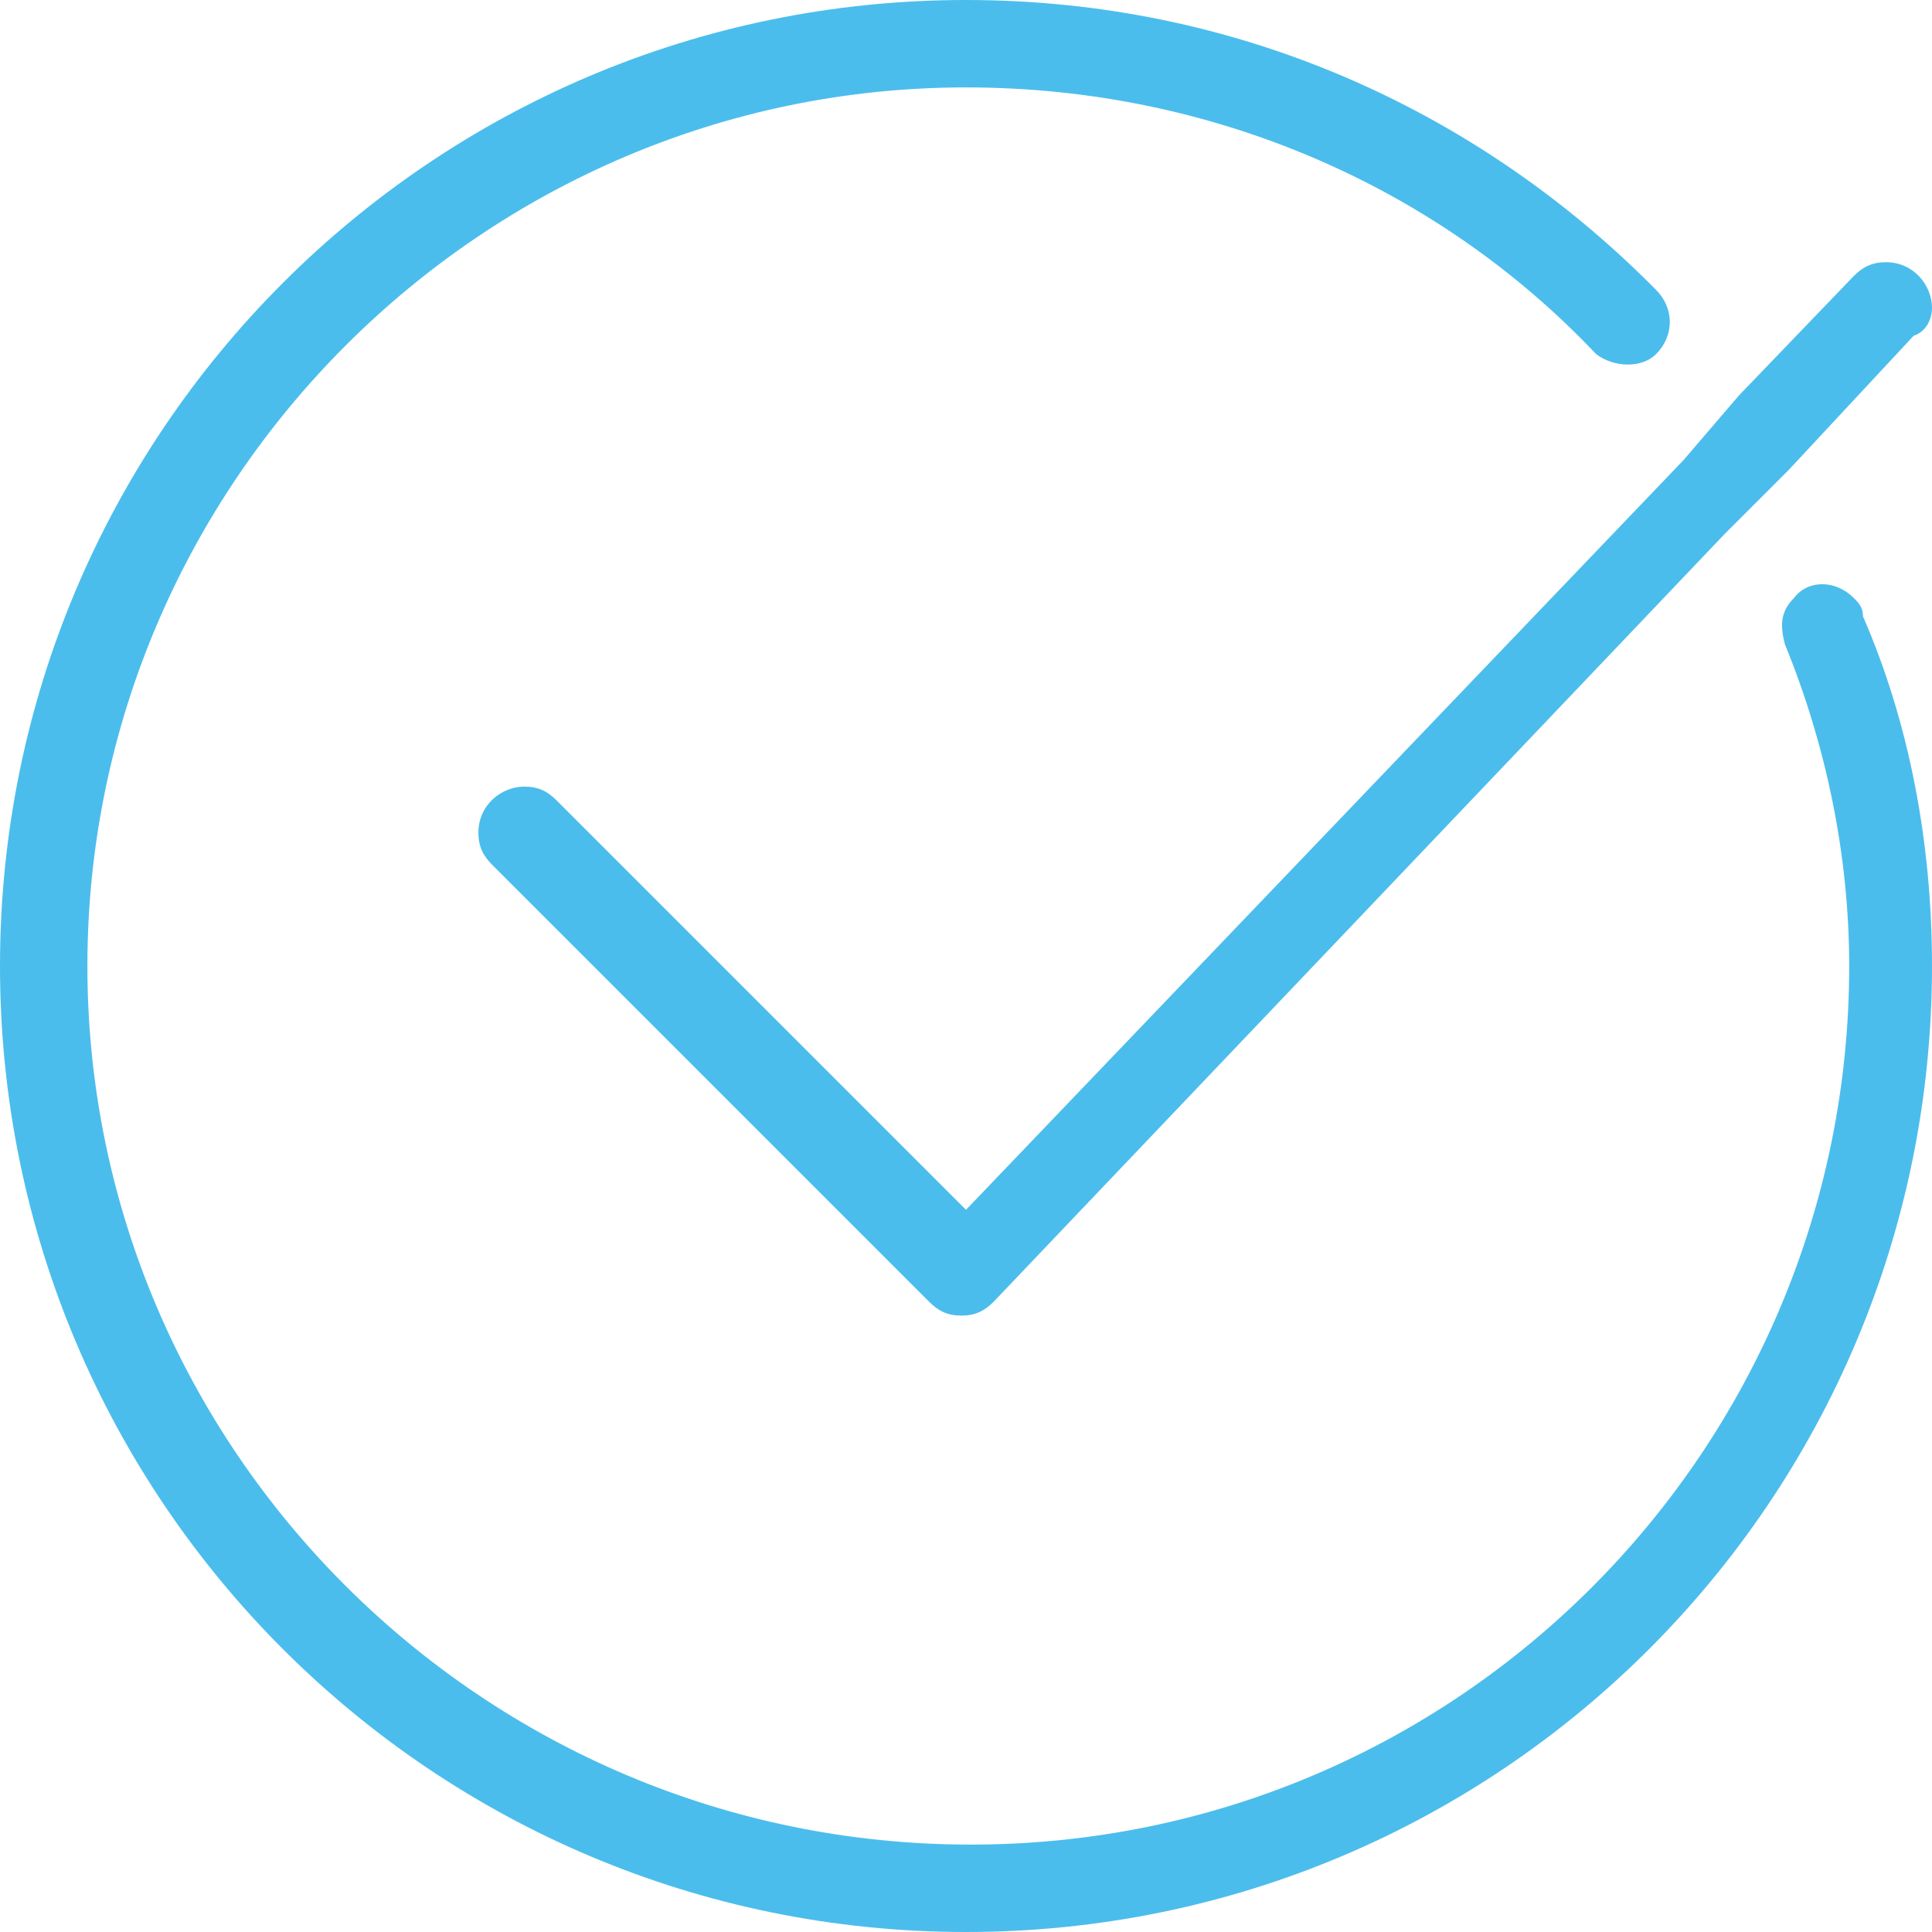 <?xml version="1.0" encoding="utf-8"?>
<!-- Generator: Adobe Illustrator 22.0.1, SVG Export Plug-In . SVG Version: 6.00 Build 0)  -->
<svg version="1.1" id="Layer_1" xmlns="http://www.w3.org/2000/svg" xmlns:xlink="http://www.w3.org/1999/xlink" x="0px" y="0px"
	 viewBox="0 0 42 42" style="enable-background:new 0 0 42 42;" xml:space="preserve">
<style type="text/css">
	.st0{opacity:0;clip-path:url(#SVGID_2_);fill:#4bbdec;}
	.st1{clip-path:url(#SVGID_2_);fill-rule:evenodd;clip-rule:evenodd;fill:#4bbdec;}
</style>
<g>
	<defs>
		<rect id="SVGID_1_" width="42" height="42"/>
	</defs>
	<clipPath id="SVGID_2_">
		<use xlink:href="#SVGID_1_"  style="overflow:visible;"/>
	</clipPath>
	<rect class="st0" width="42" height="42"/>
	<path class="st1" d="M21,26.3l-8.9-8.9c-0.2-0.2-0.4-0.3-0.7-0.3c-0.5,0-1,0.4-1,1c0,0.3,0.1,0.5,0.3,0.7l9.5,9.5
		c0.2,0.2,0.4,0.3,0.7,0.3c0.3,0,0.5-0.1,0.7-0.3l0,0l15.9-16.7c0,0,0,0,0,0l1.4-1.4c0,0,0,0,0,0l2.7-2.9l0,0
		C41.9,7.2,42,6.9,42,6.7c0-0.5-0.4-1-1-1c-0.3,0-0.5,0.1-0.7,0.3l0,0l-2.5,2.6c0,0,0,0,0,0L36.6,10c0,0,0,0,0,0L21,26.3z M40.3,13
		c-0.4-0.4-1-0.4-1.3,0c-0.3,0.3-0.3,0.6-0.2,1l0,0c0.9,2.2,1.4,4.6,1.4,7c0,10.5-8.5,19.1-19.1,19.1C10.5,40.1,1.9,31.5,1.9,21
		S10.5,1.9,21,1.9c5.4,0,10.3,2.2,13.7,5.8l0,0c0.4,0.3,1,0.3,1.3,0c0.4-0.4,0.4-1,0-1.4c0,0-0.1-0.1-0.1-0.1C32.1,2.4,26.9,0,21,0
		C9.4,0,0,9.4,0,21c0,11.6,9.4,21,21,21s21-9.4,21-21c0-2.7-0.5-5.3-1.5-7.6C40.5,13.2,40.4,13.1,40.3,13"/>
</g>
</svg>
